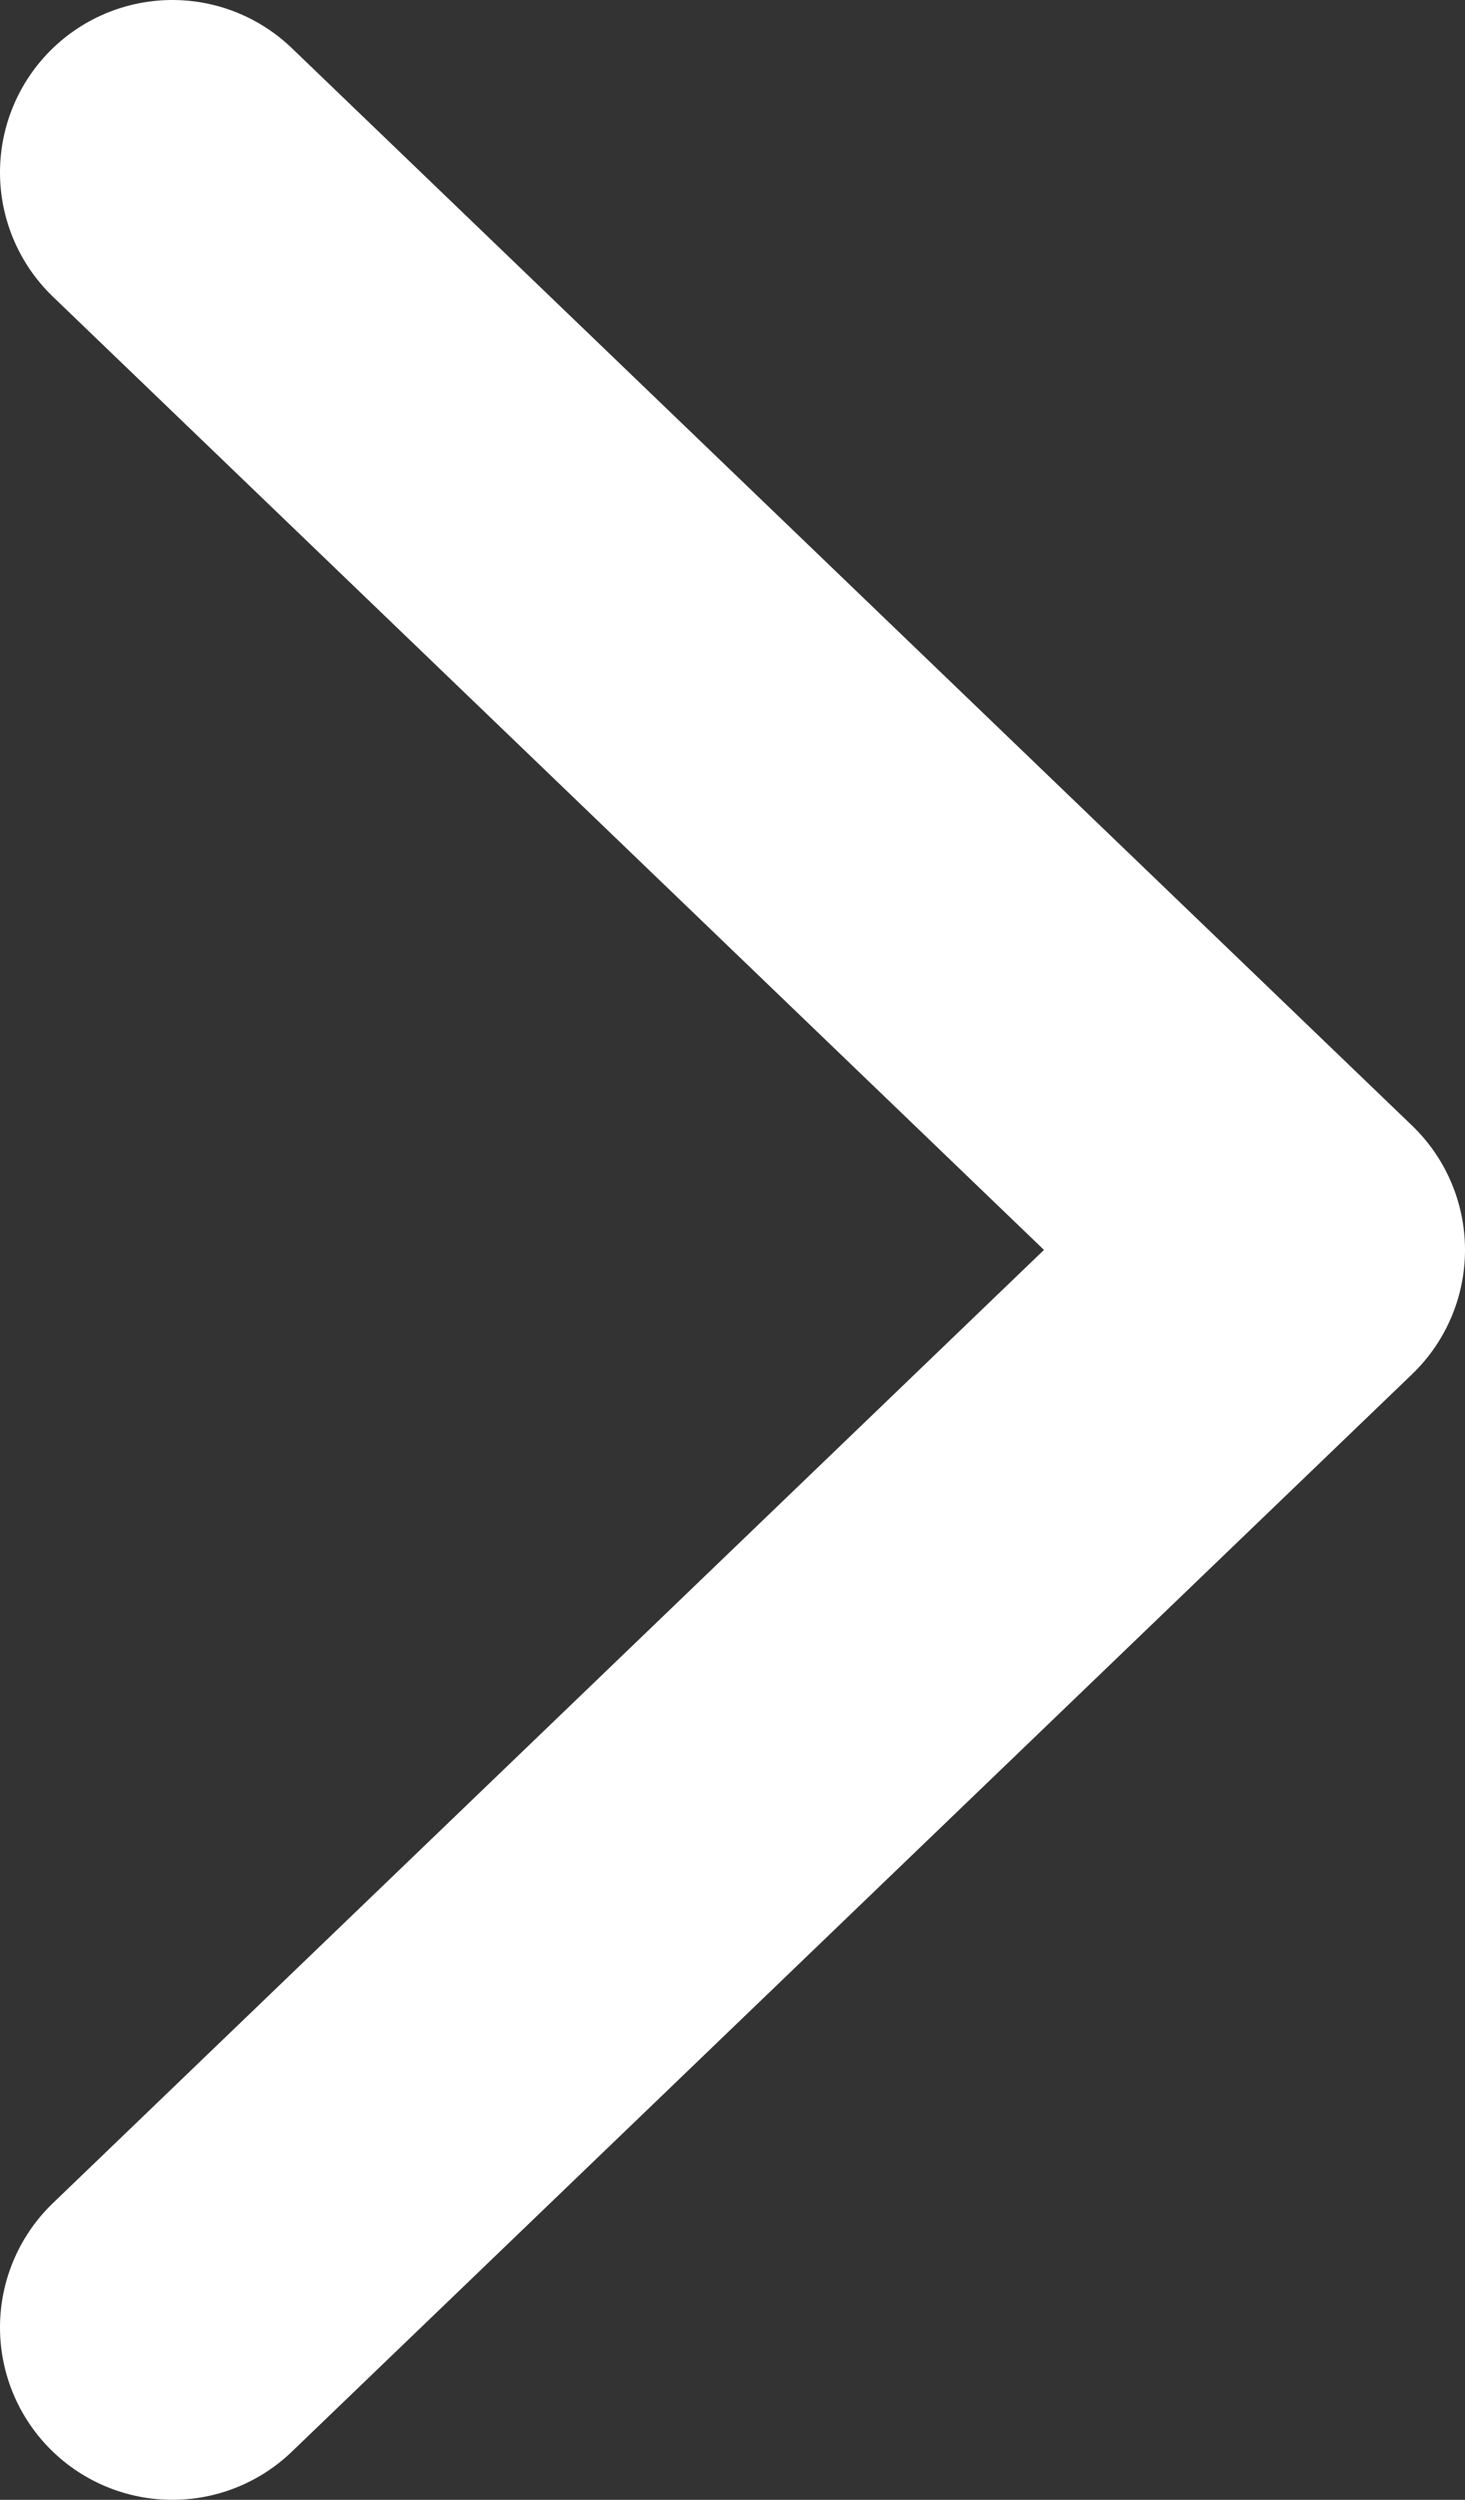 <svg xmlns="http://www.w3.org/2000/svg" width="17" height="29" viewBox="0 0 17 29">
    <rect x="0" y="0" width="17" height="29" fill="#333333" stroke="none"/>
    <g fill="none" fill-rule="evenodd" stroke-linecap="round" stroke-linejoin="round">
        <g stroke="#FFF" stroke-width="4">
            <g>
                <path d="M847 223L860 235.5 847 248" transform="translate(-1135 -2125) translate(290 1904)"/>
            </g>
        </g>
    </g>
</svg>

